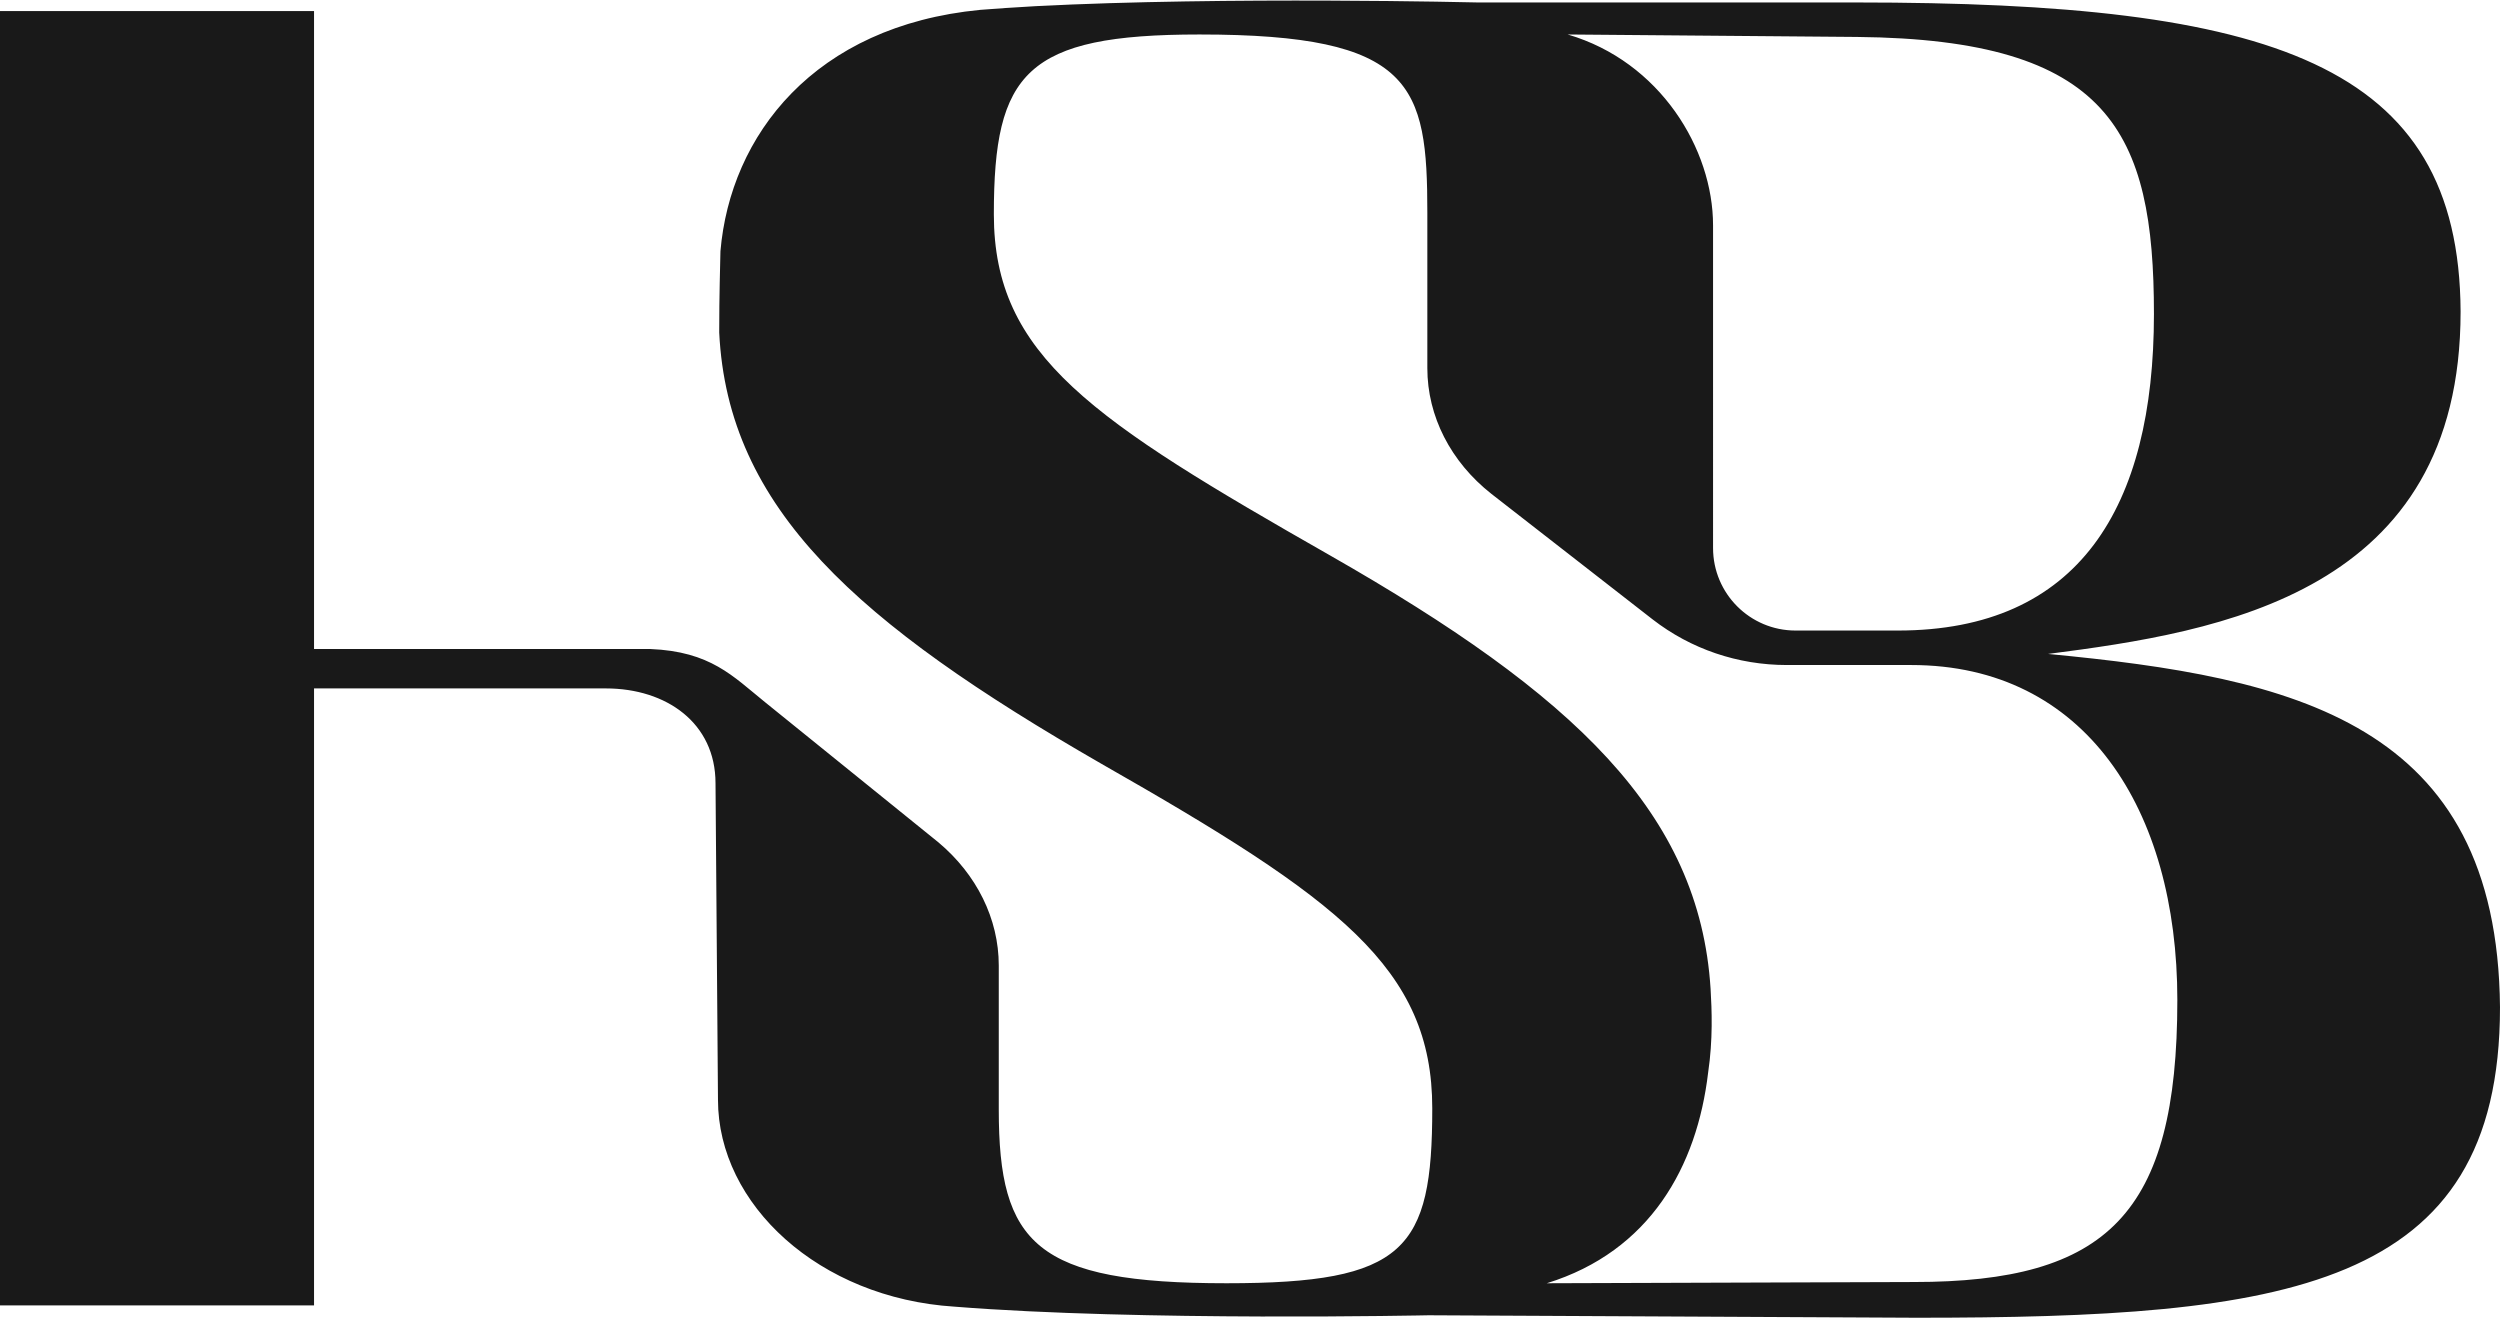 <?xml version="1.0" encoding="utf-8"?>
<!-- Generator: Adobe Illustrator 27.7.0, SVG Export Plug-In . SVG Version: 6.00 Build 0)  -->
<svg version="1.1" id="Layer_2_00000085208605455856528240000017664588914879882664_"
	 xmlns="http://www.w3.org/2000/svg" xmlns:xlink="http://www.w3.org/1999/xlink" x="0px" y="0px" viewBox="0 0 203 107"
	 style="enable-background:new 0 0 203 107;" xml:space="preserve">
<style type="text/css">
	.st0{fill:#191919;}
</style>
<path class="st0" d="M166.3,53.1L166.3,53.1c14-1.8,33.5-4.9,33.5-27.8c-0.1-20.2-15.3-25.1-49.1-25.1h-26.4c-0.9,0-3.4,0-4.3,0
	c0,0-20.4-0.5-35.9,0.3c-1.7,0.1-3.3,0.2-4.5,0.3C66.1,2.1,59.3,11,58.5,20.4c-0.1,4.1-0.1,5.4-0.1,6.6c0.7,14.3,11.2,23.6,31,35
	c19.3,11,26.9,16.6,26.9,28c0,11.5-2.2,14.2-16.7,14.2c-15.5,0-18.5-3.2-18.5-14.1V78.4c0-3.8-1.8-7.4-4.9-10L62.1,57
	c-2.6-2.1-4.4-4.1-9.3-4.3H25.5V0.9H0V106h25.5V55.9h23.7c4.9,0,8.9,2.8,8.9,7.7l0.2,25.7c0,8.5,8.2,16.1,19.2,16.8
	c15.1,1.2,38.5,0.7,38.5,0.7l39.6,0.2c29.9,0,47.4-2.2,47.4-25.2C202.8,58.6,186.2,55,166.3,53.1z M150.8,3L150.8,3
	c20.5,0.2,24.1,7.7,24.1,22.5c0,15.7-6.1,25.7-20.8,25.7h-8.3c-3.7,0-6.7-3-6.7-6.7V18.3c0-6.2-4.3-13.3-11.8-15.5L150.8,3z
	 M155.4,104.1L155.4,104.1l-29.8,0.1c8.4-2.6,12.2-9.5,13.1-17.1c0.4-2.7,0.3-5.1,0.2-6.8C138,66,127.8,56.4,108,45.1
	c-19.3-11-27.3-16.2-27.3-27.7S83.3,2.8,97.4,2.8c17.4,0,18.5,4.1,18.5,14.5v12.6c0,3.9,1.9,7.6,5.2,10.2l13.1,10.2
	c3.1,2.4,6.9,3.7,10.9,3.7h10.1c14.1,0,21.6,11.7,21.6,27.2C176.8,98.6,171.1,104.1,155.4,104.1z"/>
</svg>
